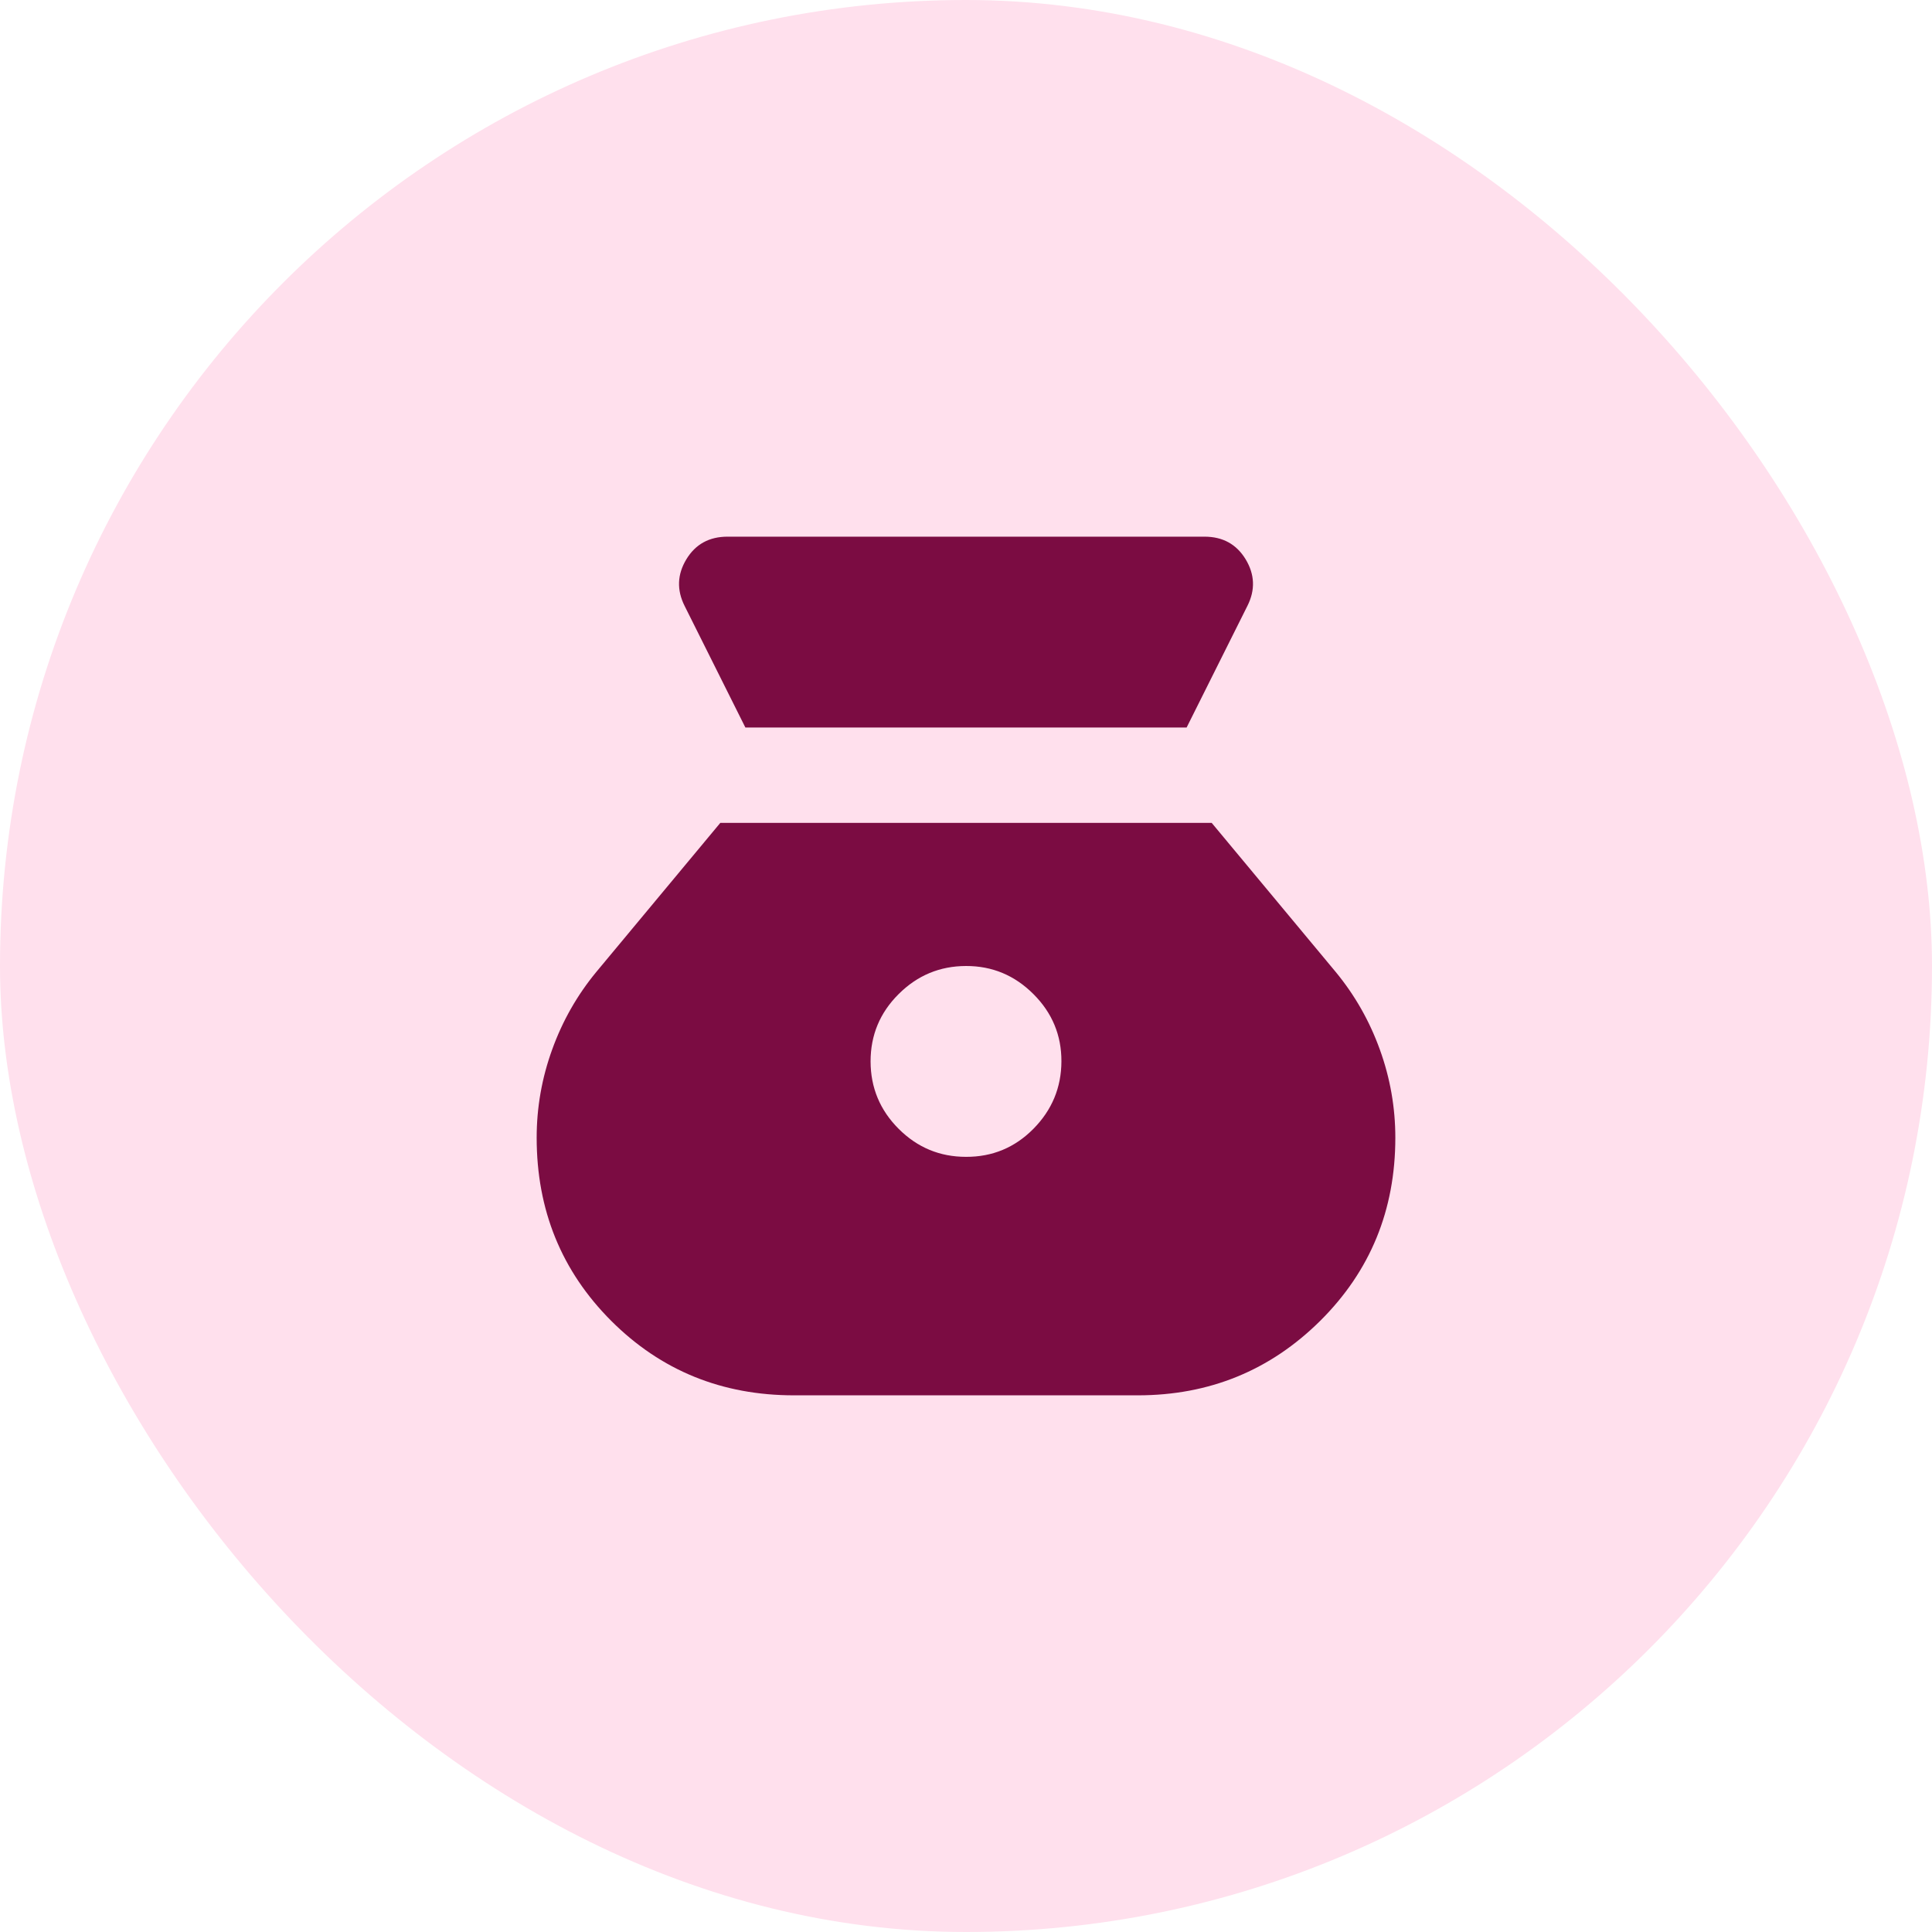 <svg width="36" height="36" viewBox="0 0 36 36" fill="none" xmlns="http://www.w3.org/2000/svg">
<rect width="36" height="36" rx="18" fill="#FFE0ED"/>
<path d="M18 21.556C17.511 21.556 17.093 21.382 16.745 21.034C16.397 20.686 16.223 20.267 16.222 19.778C16.222 19.288 16.396 18.87 16.745 18.523C17.094 18.175 17.512 18.001 18 18C18.488 17.999 18.906 18.173 19.256 18.523C19.606 18.872 19.78 19.291 19.778 19.778C19.776 20.265 19.602 20.684 19.256 21.034C18.91 21.384 18.491 21.558 18 21.556ZM13.889 13.556H22.111L23.244 11.289C23.393 10.993 23.381 10.704 23.211 10.422C23.04 10.141 22.785 10 22.444 10H13.556C13.215 10 12.959 10.141 12.789 10.422C12.619 10.704 12.608 10.993 12.756 11.289L13.889 13.556ZM14.8 26H21.2C22.533 26 23.667 25.537 24.6 24.612C25.533 23.686 26 22.549 26 21.2C26 20.637 25.904 20.089 25.711 19.556C25.518 19.022 25.244 18.541 24.889 18.111L22.578 15.333H13.422L11.111 18.111C10.756 18.541 10.482 19.022 10.289 19.556C10.096 20.089 10 20.637 10 21.2C10 22.548 10.463 23.685 11.389 24.612C12.316 25.538 13.452 26.001 14.8 26Z" fill="#7B0C42"/>
</svg>
